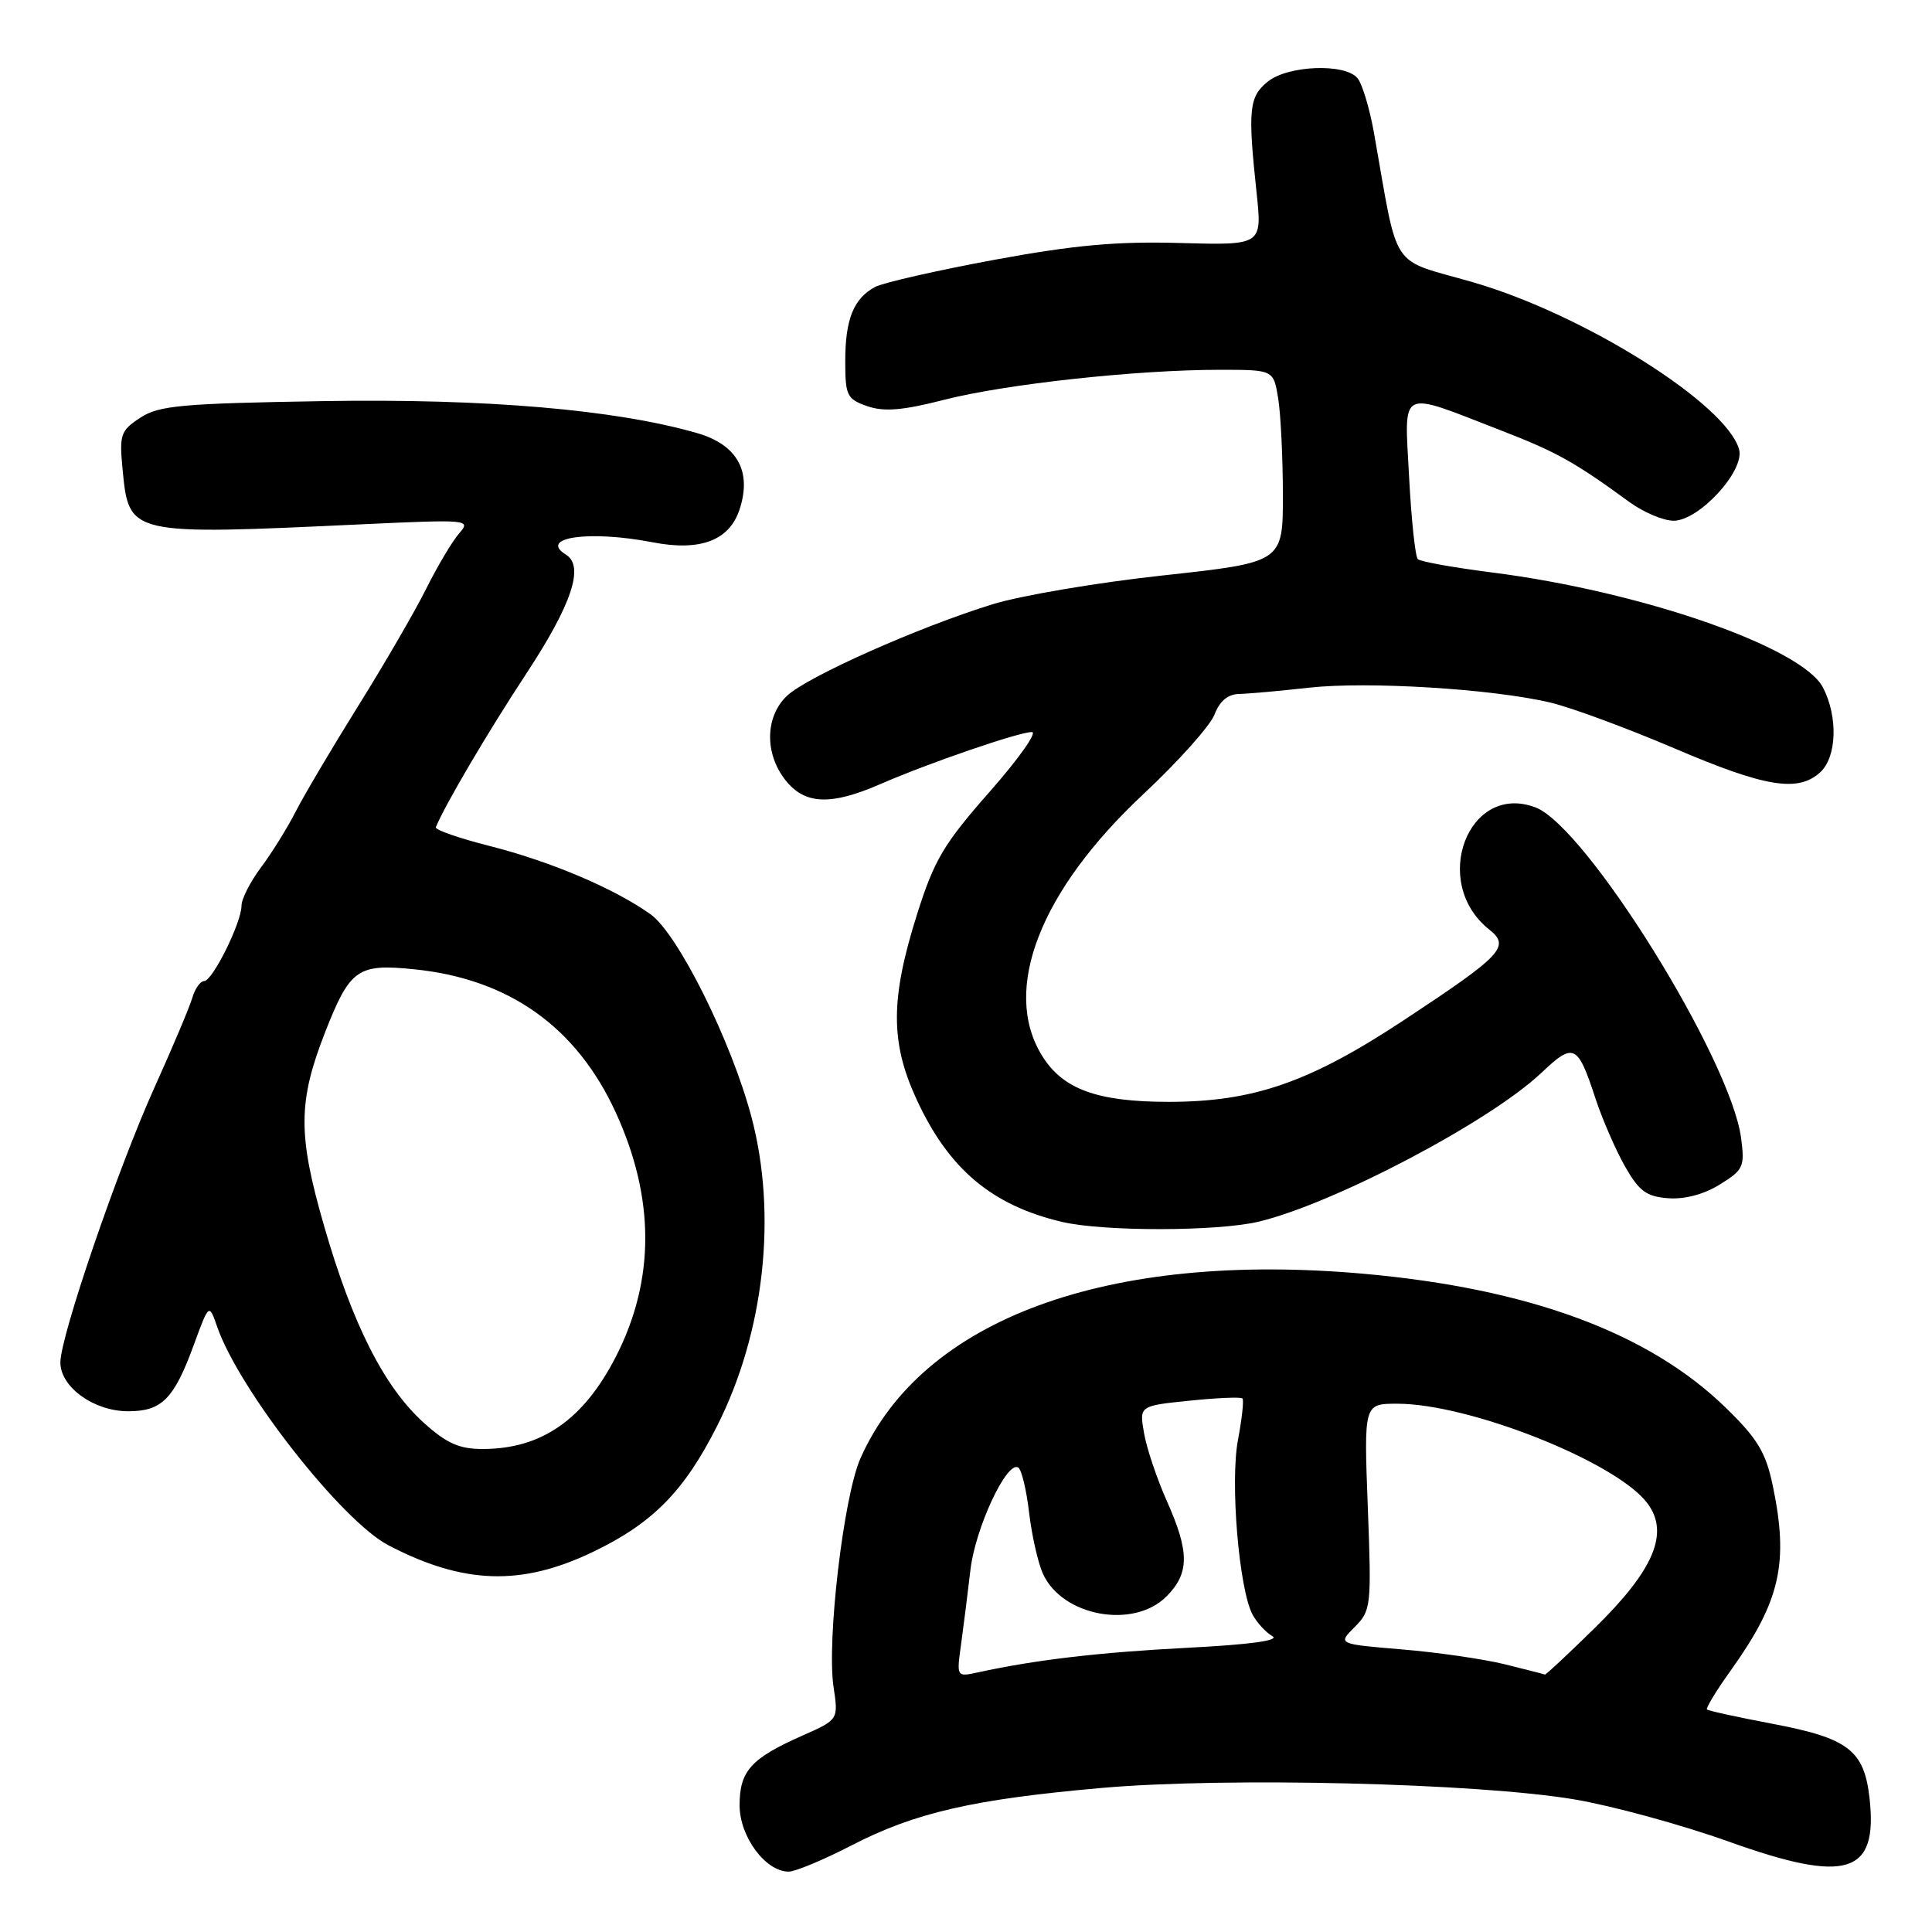 <?xml version="1.0" encoding="UTF-8" standalone="no"?>
<!DOCTYPE svg PUBLIC "-//W3C//DTD SVG 1.1//EN" "http://www.w3.org/Graphics/SVG/1.1/DTD/svg11.dtd" >
<svg xmlns="http://www.w3.org/2000/svg" xmlns:xlink="http://www.w3.org/1999/xlink" version="1.1" viewBox="0 0 256 256">
 <g >
 <path fill="currentColor"
d=" M 112.80 244.54 C 121.24 240.18 128.95 238.41 146.00 236.91 C 162.48 235.46 195.76 236.27 208.62 238.43 C 213.64 239.28 222.83 241.79 229.06 244.02 C 244.74 249.64 248.86 248.36 247.72 238.24 C 247.01 231.94 244.91 230.32 235.00 228.44 C 230.32 227.55 226.36 226.69 226.18 226.51 C 226.01 226.34 227.42 224.01 229.33 221.35 C 235.91 212.14 237.05 207.11 234.89 196.80 C 233.97 192.43 232.88 190.62 228.64 186.50 C 218.46 176.60 202.58 170.73 180.69 168.78 C 146.73 165.76 122.17 174.78 114.00 193.27 C 111.78 198.31 109.53 217.41 110.45 223.53 C 111.10 227.86 111.10 227.86 106.34 229.97 C 99.51 232.99 98.00 234.66 98.00 239.20 C 98.00 243.37 101.43 248.00 104.51 248.00 C 105.38 248.00 109.12 246.44 112.80 244.54 Z  M 78.54 205.65 C 86.47 201.85 90.65 197.62 95.03 188.93 C 101.28 176.56 103.01 160.96 99.57 148.00 C 96.91 137.96 89.82 123.72 86.19 121.14 C 81.40 117.73 73.00 114.16 64.89 112.10 C 60.82 111.07 57.61 109.95 57.75 109.61 C 58.96 106.66 64.61 97.05 69.75 89.24 C 75.76 80.10 77.46 75.02 75.00 73.50 C 71.28 71.20 78.08 70.23 86.50 71.86 C 92.78 73.08 96.64 71.62 97.99 67.52 C 99.66 62.47 97.70 58.93 92.38 57.39 C 81.56 54.27 64.39 52.80 42.86 53.15 C 24.04 53.46 21.06 53.73 18.59 55.35 C 15.98 57.06 15.80 57.58 16.24 62.17 C 17.09 70.94 16.99 70.92 48.00 69.47 C 62.05 68.82 62.44 68.85 60.86 70.65 C 59.96 71.67 57.99 74.97 56.48 78.00 C 54.97 81.03 50.92 88.00 47.49 93.50 C 44.06 99.00 40.33 105.30 39.20 107.50 C 38.08 109.70 36.00 113.05 34.58 114.94 C 33.16 116.84 32.00 119.12 32.00 120.01 C 32.00 122.25 28.16 130.00 27.04 130.00 C 26.54 130.00 25.83 131.01 25.47 132.25 C 25.10 133.49 22.87 138.78 20.51 144.00 C 15.60 154.88 8.00 177.08 8.00 180.53 C 8.00 183.80 12.45 187.00 16.98 187.00 C 21.46 187.00 23.06 185.38 25.72 178.10 C 27.70 172.70 27.70 172.70 28.79 175.84 C 31.71 184.22 45.30 201.54 51.47 204.76 C 61.41 209.94 69.07 210.19 78.54 205.65 Z  M 166.81 161.87 C 176.82 159.46 197.44 148.60 204.25 142.15 C 208.52 138.10 209.05 138.35 211.39 145.50 C 212.29 148.25 214.05 152.30 215.29 154.50 C 217.17 157.82 218.14 158.55 221.02 158.77 C 223.20 158.94 225.76 158.27 227.87 156.96 C 231.02 155.02 231.21 154.60 230.70 150.77 C 229.29 140.28 210.17 109.54 203.47 106.99 C 194.56 103.60 189.48 116.93 197.32 123.16 C 200.16 125.41 199.10 126.54 186.12 135.11 C 173.56 143.41 166.12 146.00 154.86 146.00 C 145.34 146.00 140.78 144.32 138.03 139.81 C 132.72 131.11 137.82 118.02 151.50 105.23 C 156.13 100.90 160.37 96.15 160.93 94.68 C 161.61 92.89 162.70 91.98 164.23 91.95 C 165.48 91.92 169.63 91.55 173.46 91.12 C 181.28 90.26 197.82 91.28 205.46 93.10 C 208.23 93.76 215.60 96.49 221.84 99.15 C 233.88 104.30 238.22 105.02 241.17 102.35 C 243.39 100.34 243.57 95.01 241.56 91.11 C 238.80 85.77 217.52 78.37 197.67 75.85 C 192.63 75.21 188.22 74.42 187.87 74.09 C 187.53 73.77 187.01 68.85 186.71 63.16 C 186.10 51.23 185.15 51.71 198.98 57.07 C 206.26 59.89 208.69 61.25 215.90 66.52 C 217.77 67.88 220.41 69.00 221.76 69.00 C 225.14 69.00 231.22 62.37 230.44 59.55 C 228.75 53.50 209.82 41.62 195.11 37.38 C 184.00 34.18 185.37 36.26 182.06 17.61 C 181.48 14.37 180.50 11.11 179.88 10.36 C 178.22 8.36 170.66 8.65 167.98 10.82 C 165.50 12.82 165.33 14.54 166.50 25.50 C 167.25 32.50 167.25 32.50 156.38 32.20 C 147.98 31.96 142.35 32.47 131.68 34.44 C 124.09 35.85 117.01 37.46 115.96 38.02 C 113.11 39.55 112.00 42.30 112.00 47.84 C 112.00 52.43 112.22 52.88 114.92 53.82 C 117.14 54.59 119.59 54.39 125.17 52.96 C 133.27 50.89 150.62 49.00 161.62 49.00 C 168.74 49.00 168.74 49.00 169.36 52.75 C 169.70 54.81 169.98 60.55 169.99 65.50 C 170.00 74.51 170.00 74.51 154.17 76.24 C 145.46 77.18 135.27 78.91 131.52 80.07 C 121.75 83.08 107.00 89.65 104.30 92.18 C 101.38 94.93 101.28 99.82 104.07 103.37 C 106.64 106.62 110.07 106.77 116.67 103.89 C 123.07 101.10 135.00 97.00 136.73 97.00 C 137.49 97.00 134.96 100.57 131.12 104.93 C 125.05 111.82 123.79 113.95 121.53 121.10 C 117.99 132.29 117.96 138.04 121.39 145.54 C 125.65 154.86 131.38 159.71 140.73 161.91 C 146.22 163.20 161.37 163.18 166.81 161.87 Z  M 127.35 217.86 C 127.68 215.46 128.24 211.03 128.59 208.00 C 129.23 202.48 133.41 193.52 134.92 194.45 C 135.36 194.72 136.01 197.41 136.36 200.43 C 136.72 203.45 137.54 207.10 138.20 208.54 C 140.76 214.17 150.19 215.90 154.55 211.55 C 157.62 208.47 157.64 205.67 154.60 198.87 C 153.29 195.92 151.93 191.88 151.59 189.89 C 150.96 186.28 150.96 186.28 157.61 185.60 C 161.26 185.22 164.42 185.09 164.63 185.30 C 164.84 185.51 164.57 187.97 164.04 190.78 C 162.98 196.36 164.17 210.57 165.97 213.94 C 166.55 215.02 167.74 216.31 168.60 216.80 C 169.62 217.37 165.62 217.92 157.34 218.34 C 145.62 218.95 137.31 219.92 129.62 221.59 C 126.74 222.22 126.74 222.22 127.35 217.86 Z  M 199.33 220.51 C 196.48 219.82 190.35 218.93 185.70 218.55 C 177.25 217.84 177.25 217.84 179.50 215.59 C 181.68 213.41 181.74 212.86 181.24 199.67 C 180.72 186.00 180.72 186.00 185.15 186.00 C 194.75 186.00 214.23 193.75 218.29 199.19 C 221.24 203.13 219.17 208.02 211.30 215.73 C 207.78 219.18 204.82 221.95 204.70 221.89 C 204.59 221.83 202.17 221.21 199.33 220.51 Z  M 56.15 188.52 C 50.90 183.78 46.72 175.52 42.96 162.50 C 39.44 150.33 39.47 145.97 43.12 136.67 C 46.39 128.37 47.40 127.67 54.92 128.44 C 67.46 129.72 76.40 136.08 81.60 147.43 C 86.79 158.77 86.80 169.57 81.64 179.70 C 77.34 188.12 71.76 192.00 63.94 192.00 C 60.85 192.00 59.18 191.25 56.15 188.52 Z "/>
</g>
</svg>